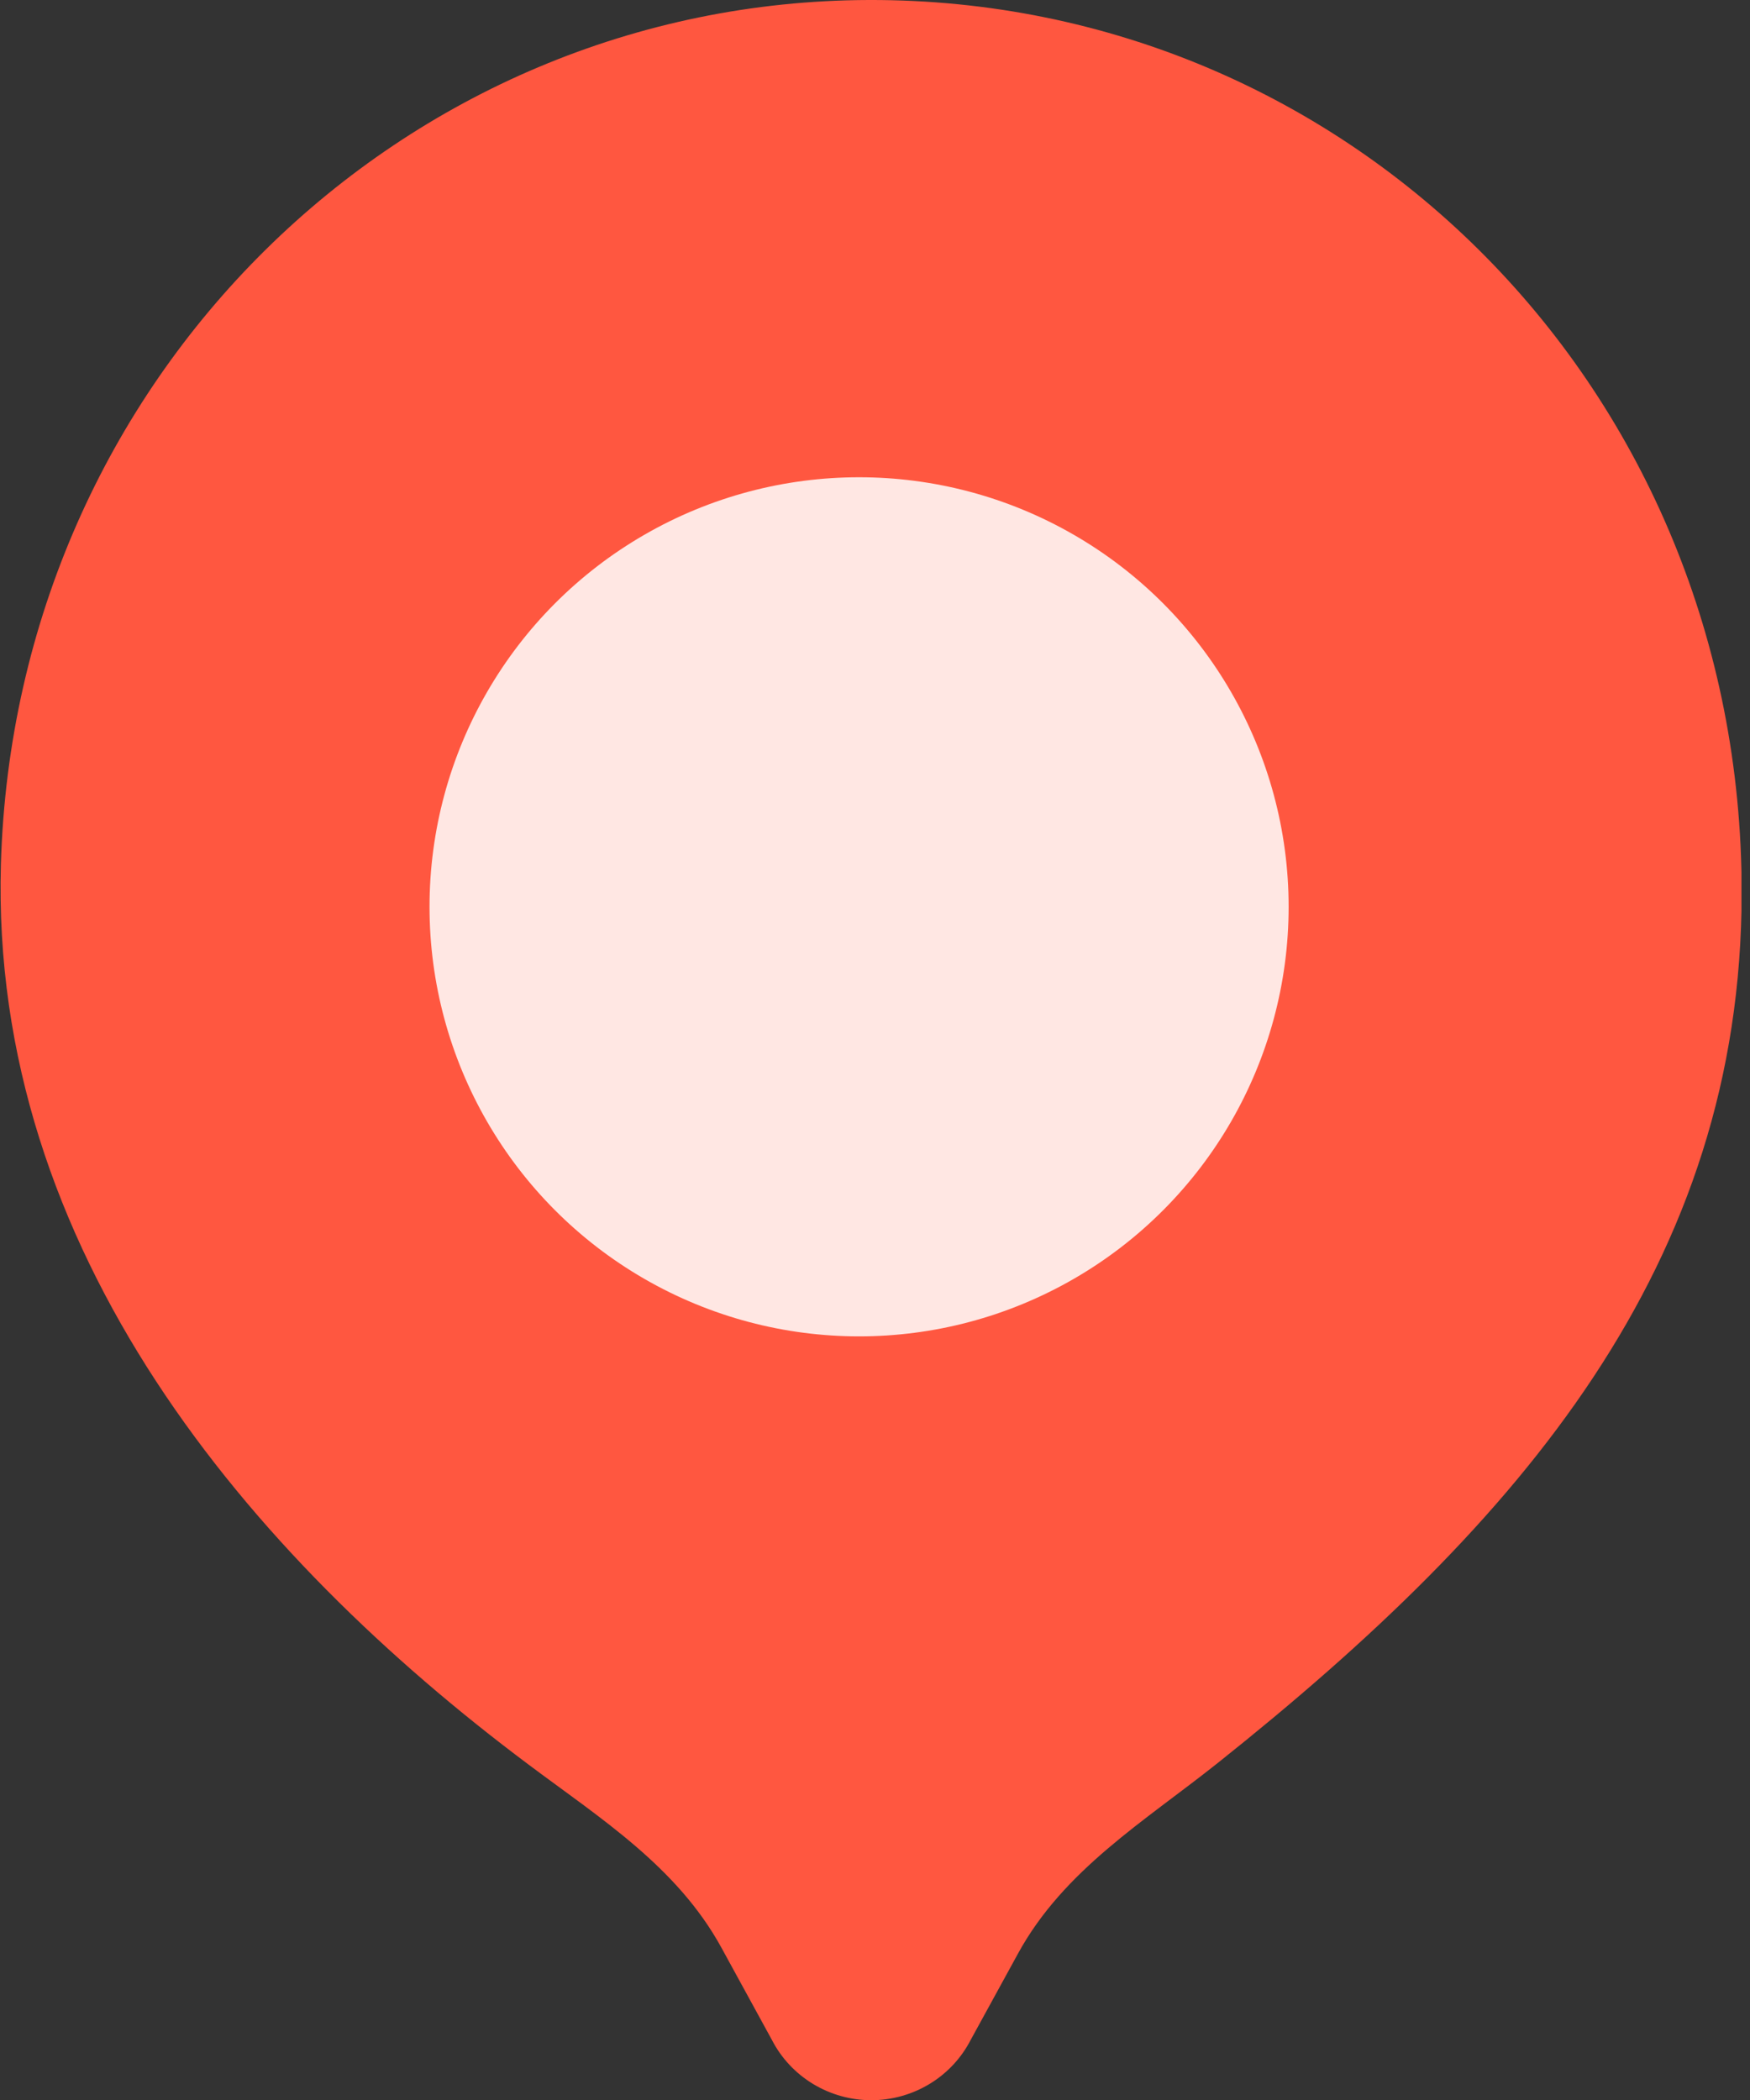 <svg width="50" height="60" viewBox="0 0 50 60" fill="none" xmlns="http://www.w3.org/2000/svg">
<rect x="0" y="0" width="50" height="60" fill="#333333" stroke="none"/>
<g clip-path="url(#clip0_36_651)">
<path d="M49.762 25.489C49.762 11.117 38.588 -0.035 24.832 -4.21214e-05C11.509 0.034 0.43 10.777 0.026 24.686C-0.293 35.739 7.136 44.454 15.089 50.407C17.163 51.961 19.347 53.337 20.613 55.65L22.054 58.283C22.321 58.802 22.727 59.237 23.229 59.541C23.73 59.845 24.306 60.006 24.894 60.006C25.482 60.006 26.058 59.845 26.559 59.541C27.061 59.237 27.467 58.802 27.734 58.283L29.085 55.818C30.396 53.42 32.7 52.039 34.804 50.362C43.46 43.467 49.762 36.158 49.762 25.489Z" fill="#FF5740"/>
<circle cx="24.545" cy="25.909" r="12.273" fill="#FFE7E3"/>
</g>
<defs>
<clipPath id="clip0_36_651">
<rect width="49.756" height="60" fill="white"/>
</clipPath>
</defs>
</svg>

